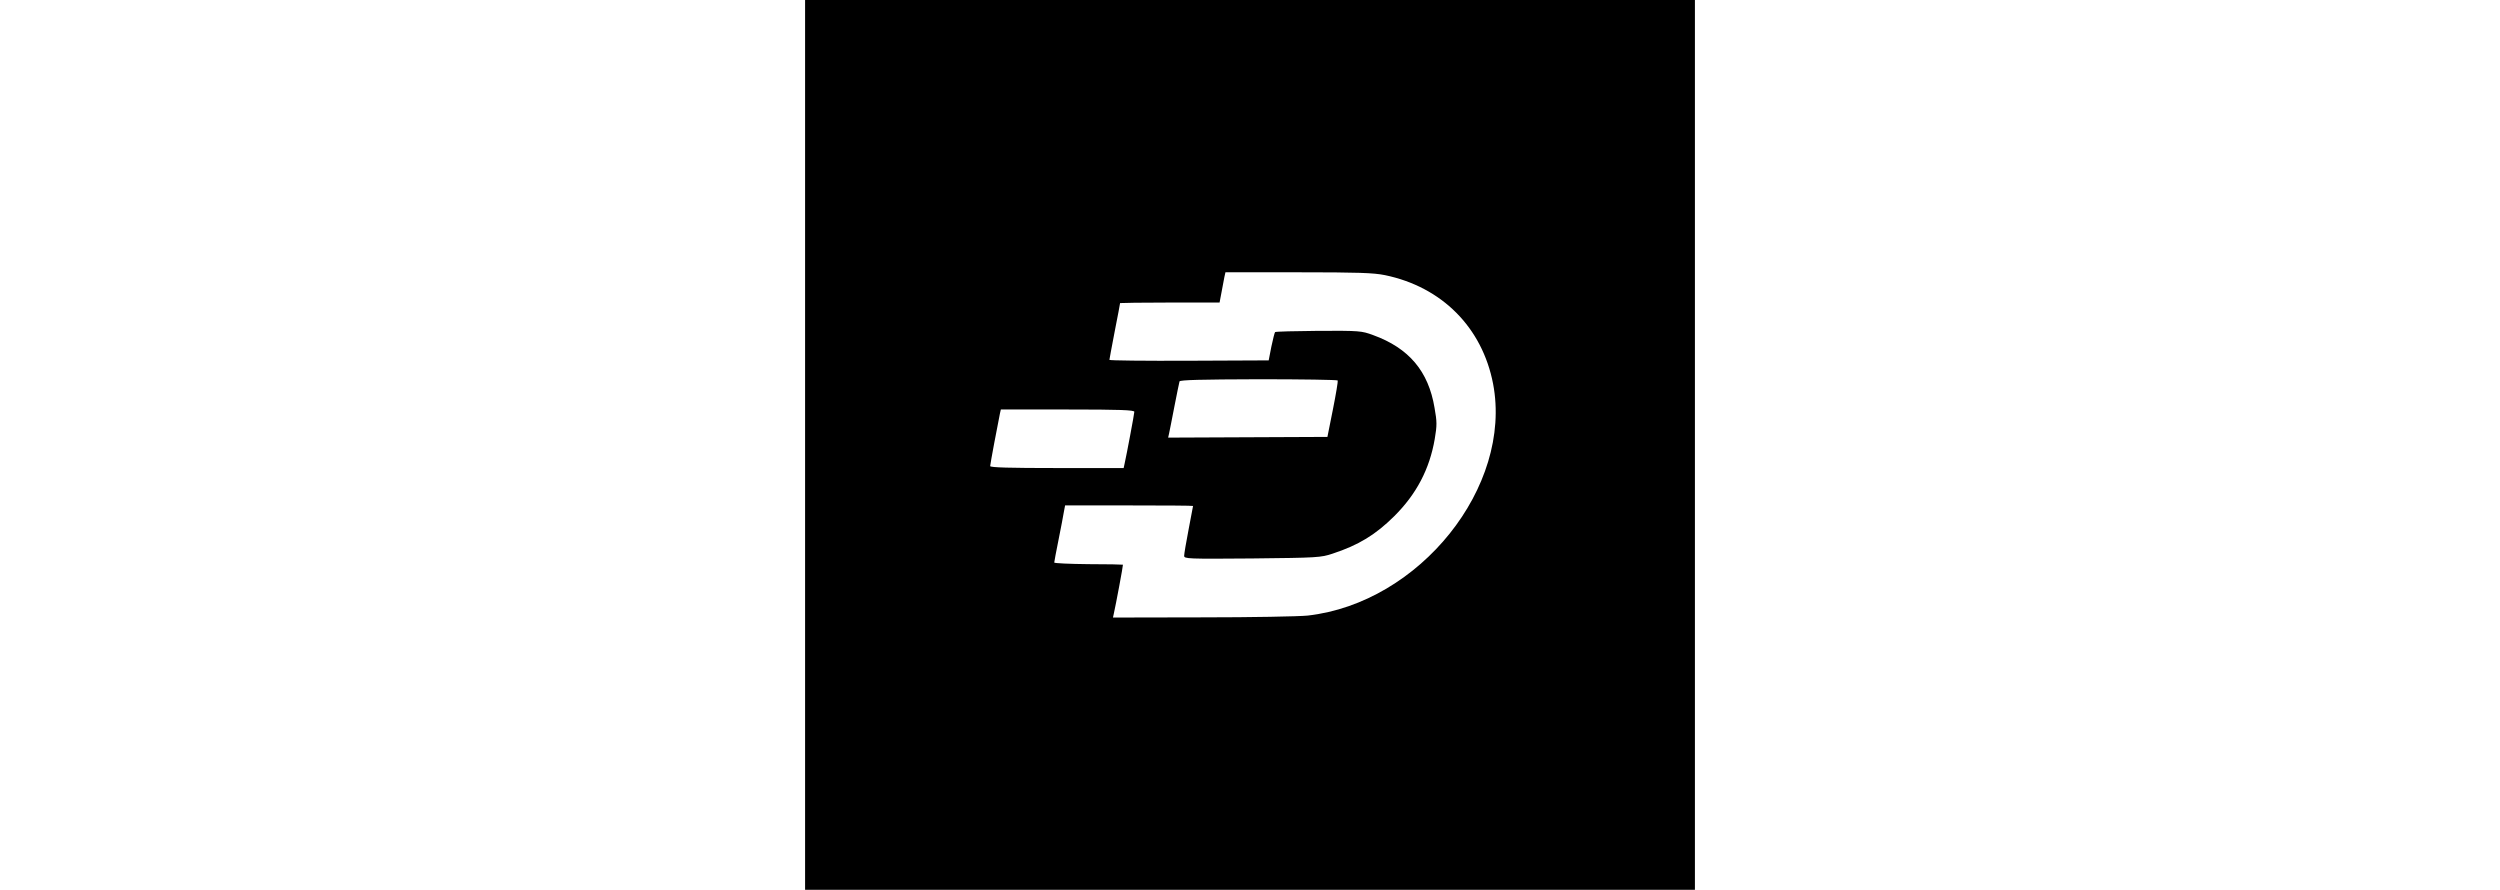 <?xml version="1.0" standalone="no"?>
<!DOCTYPE svg PUBLIC "-//W3C//DTD SVG 20010904//EN"
 "http://www.w3.org/TR/2001/REC-SVG-20010904/DTD/svg10.dtd">

<svg version="1.0" xmlns="http://www.w3.org/2000/svg"
 width="118" height="42" viewBox="0 0 500 500"
 preserveAspectRatio="xMidYMid meet" alt='DDC'>

<g transform="translate(0,500) scale(0.1,-0.1)"
fill="#000000" stroke="none">
<path d="M0 2500 l0 -2500 2500 0 2500 0 0 2500 0 2500 -2500 0 -2500 0 0
-2500z m3258 954 c320 -66 547 -294 608 -611 110 -578 -413 -1231 -1042 -1302
-49 -5 -316 -10 -592 -10 l-502 -1 5 23 c11 48 53 272 51 274 -1 1 -88 3 -194
3 -106 1 -192 5 -192 9 0 5 11 62 24 127 13 66 27 136 30 157 l7 37 359 0
c198 0 360 -1 360 -3 0 -2 -11 -61 -25 -132 -14 -72 -25 -138 -25 -148 0 -17
18 -18 383 -15 367 4 385 5 451 27 146 48 241 106 346 210 125 124 199 265
228 434 13 77 13 97 -1 175 -34 206 -144 336 -345 409 -65 24 -76 25 -306 24
-132 -1 -242 -4 -245 -7 -3 -3 -12 -40 -21 -82 l-15 -77 -447 -2 c-247 -1
-448 1 -448 5 0 4 14 76 30 161 17 85 30 156 30 158 0 1 126 3 279 3 l280 0
11 58 c6 31 13 69 16 85 l6 27 409 0 c335 0 424 -3 487 -16z m-265 -592 c2 -4
-10 -77 -27 -162 l-31 -155 -448 -2 -447 -2 5 22 c3 12 16 81 30 152 14 72 27
135 29 142 4 8 119 11 445 12 242 0 442 -3 444 -7z m-1143 -176 c0 -11 -44
-245 -55 -293 l-5 -23 -375 0 c-265 0 -375 3 -375 11 0 9 42 234 55 296 l5 22
375 0 c294 0 375 -3 375 -13z"/>
</g>
</svg>

